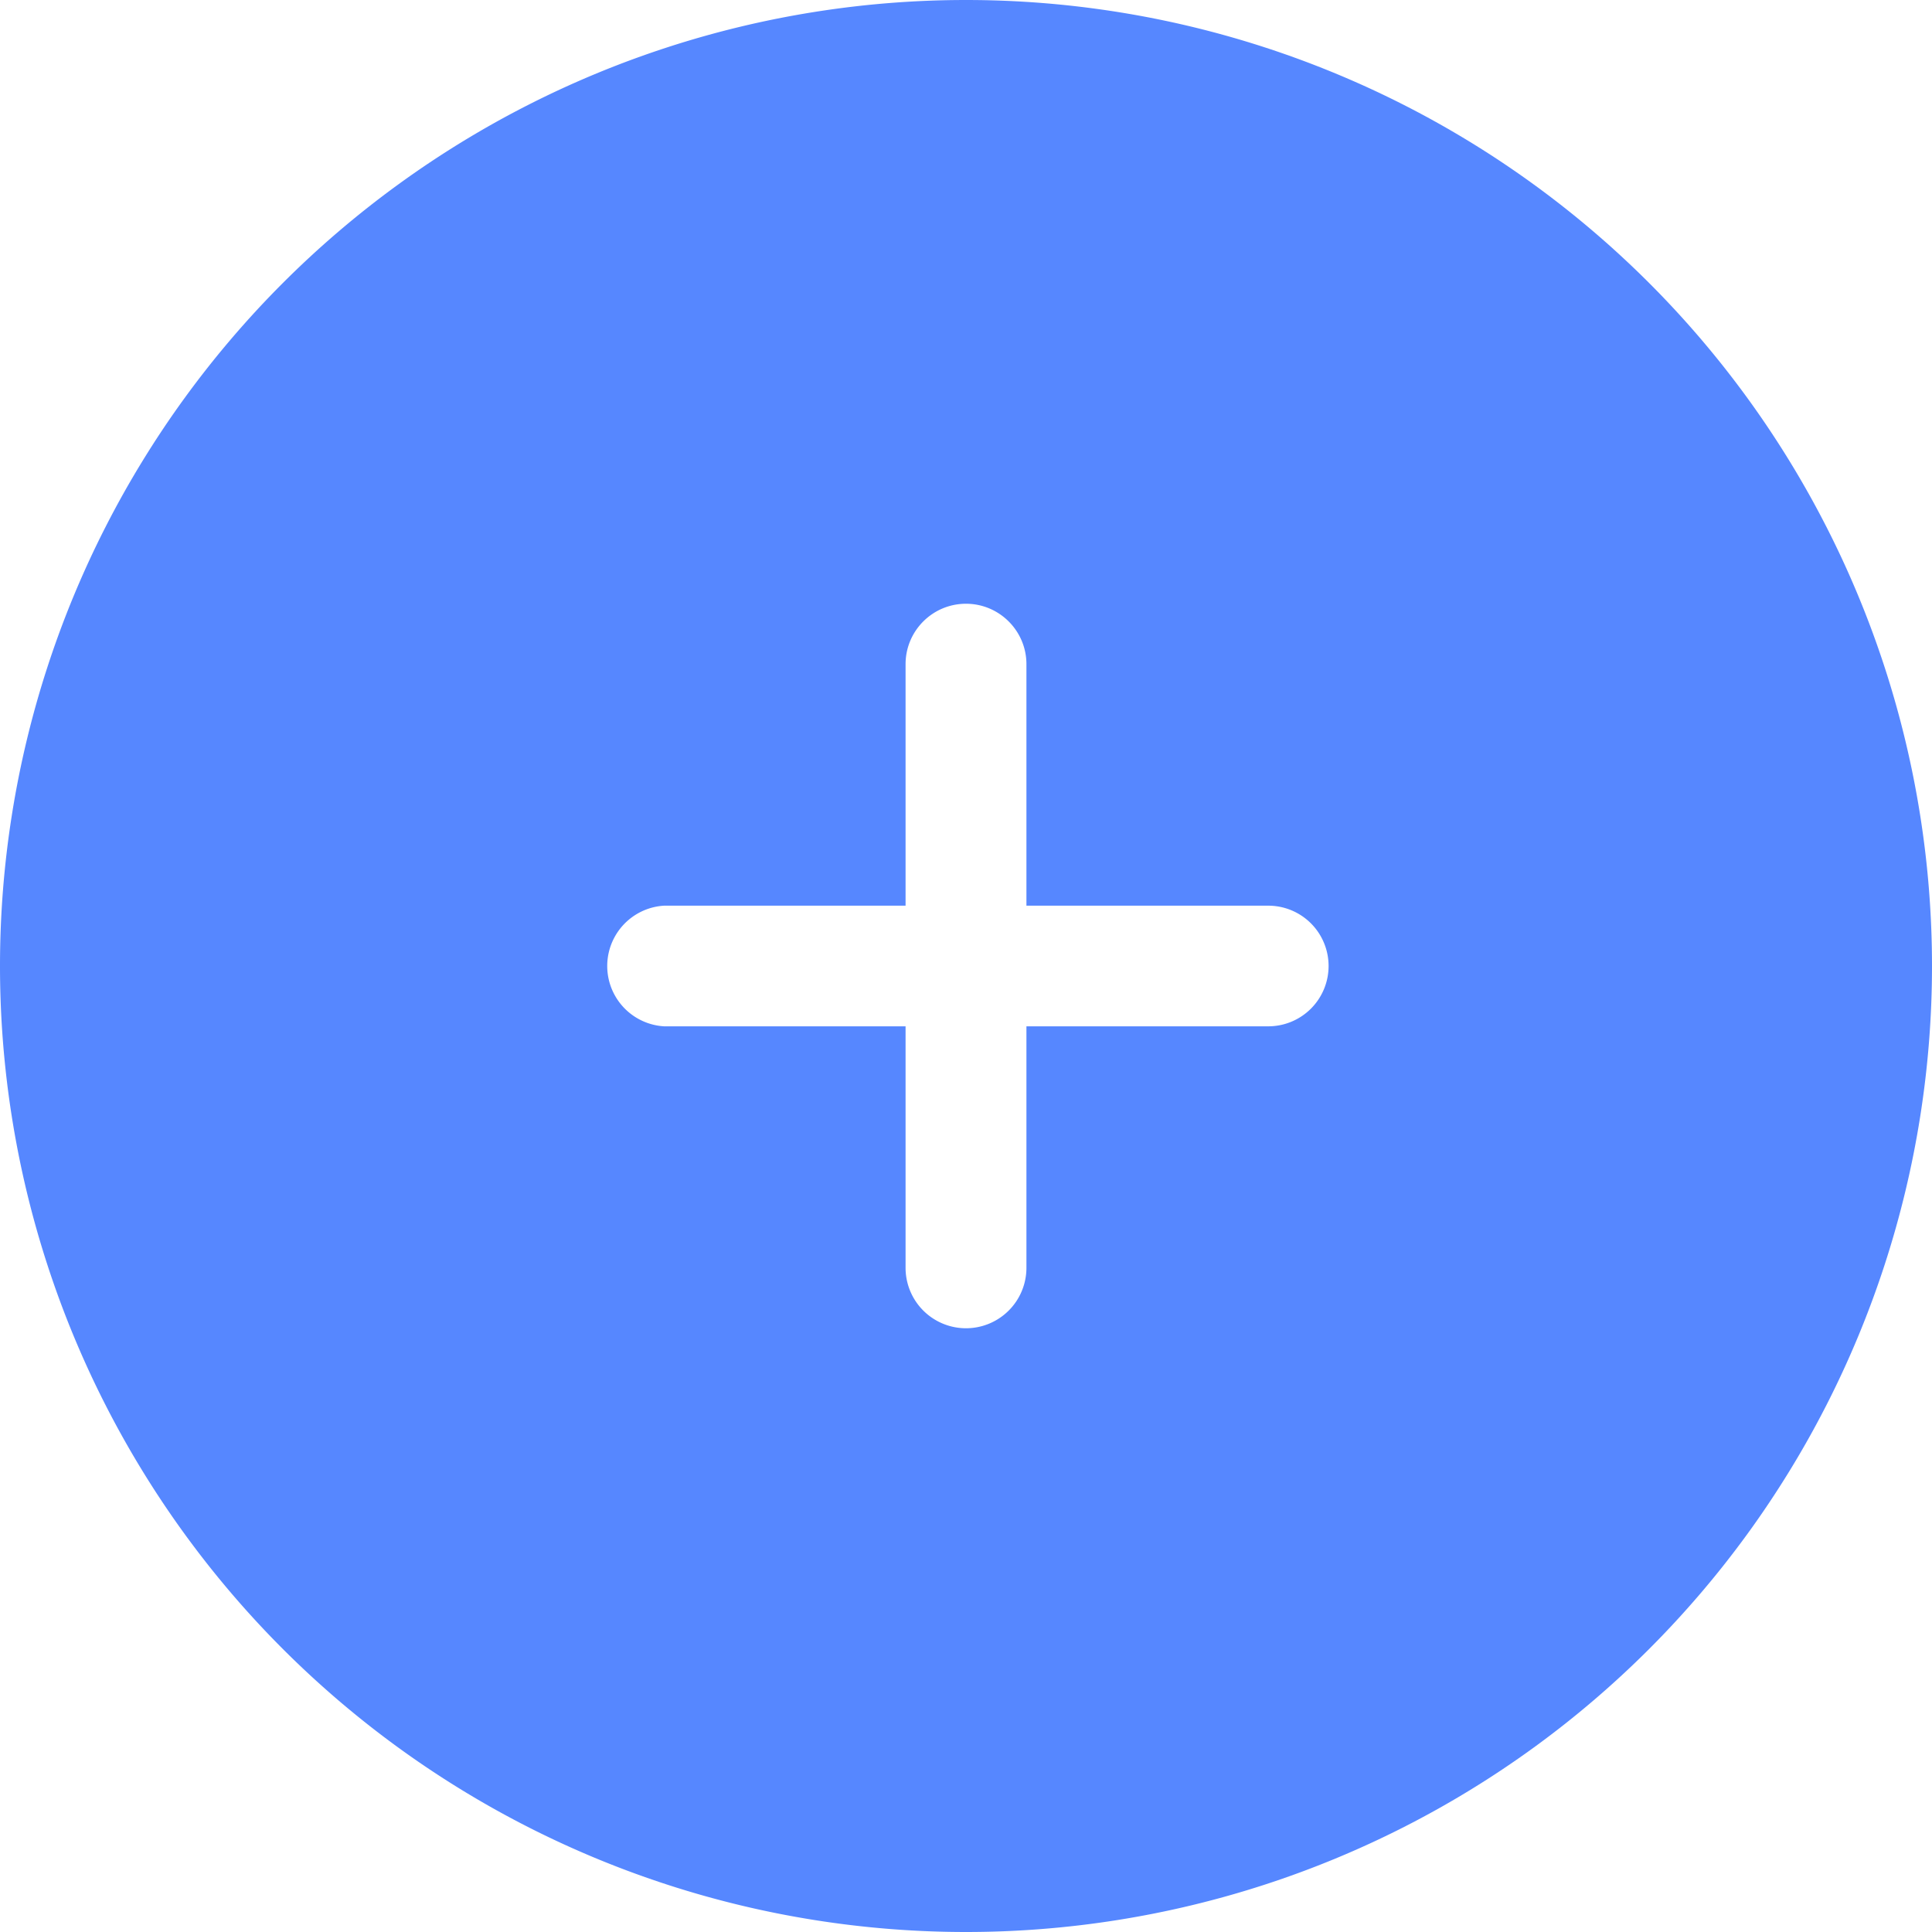<?xml version="1.0" standalone="no"?><!DOCTYPE svg PUBLIC "-//W3C//DTD SVG 1.1//EN" "http://www.w3.org/Graphics/SVG/1.1/DTD/svg11.dtd"><svg t="1747198087997" class="icon" viewBox="0 0 1024 1024" version="1.1" xmlns="http://www.w3.org/2000/svg" p-id="18062" xmlns:xlink="http://www.w3.org/1999/xlink" width="200" height="200"><path d="M512 0a512 512 0 1 0 0 1024A512 512 0 0 0 512 0z m0 320c17.636 0 32.028 14.336 32.028 32.028v128h128a31.972 31.972 0 1 1 0 63.943h-128v128a31.972 31.972 0 1 1-64.057 0v-128h-128a32.028 32.028 0 0 1 0-63.943h128v-128c0-17.692 14.336-32.028 32.028-32.028z" fill="#5687FF" p-id="18063"></path></svg>